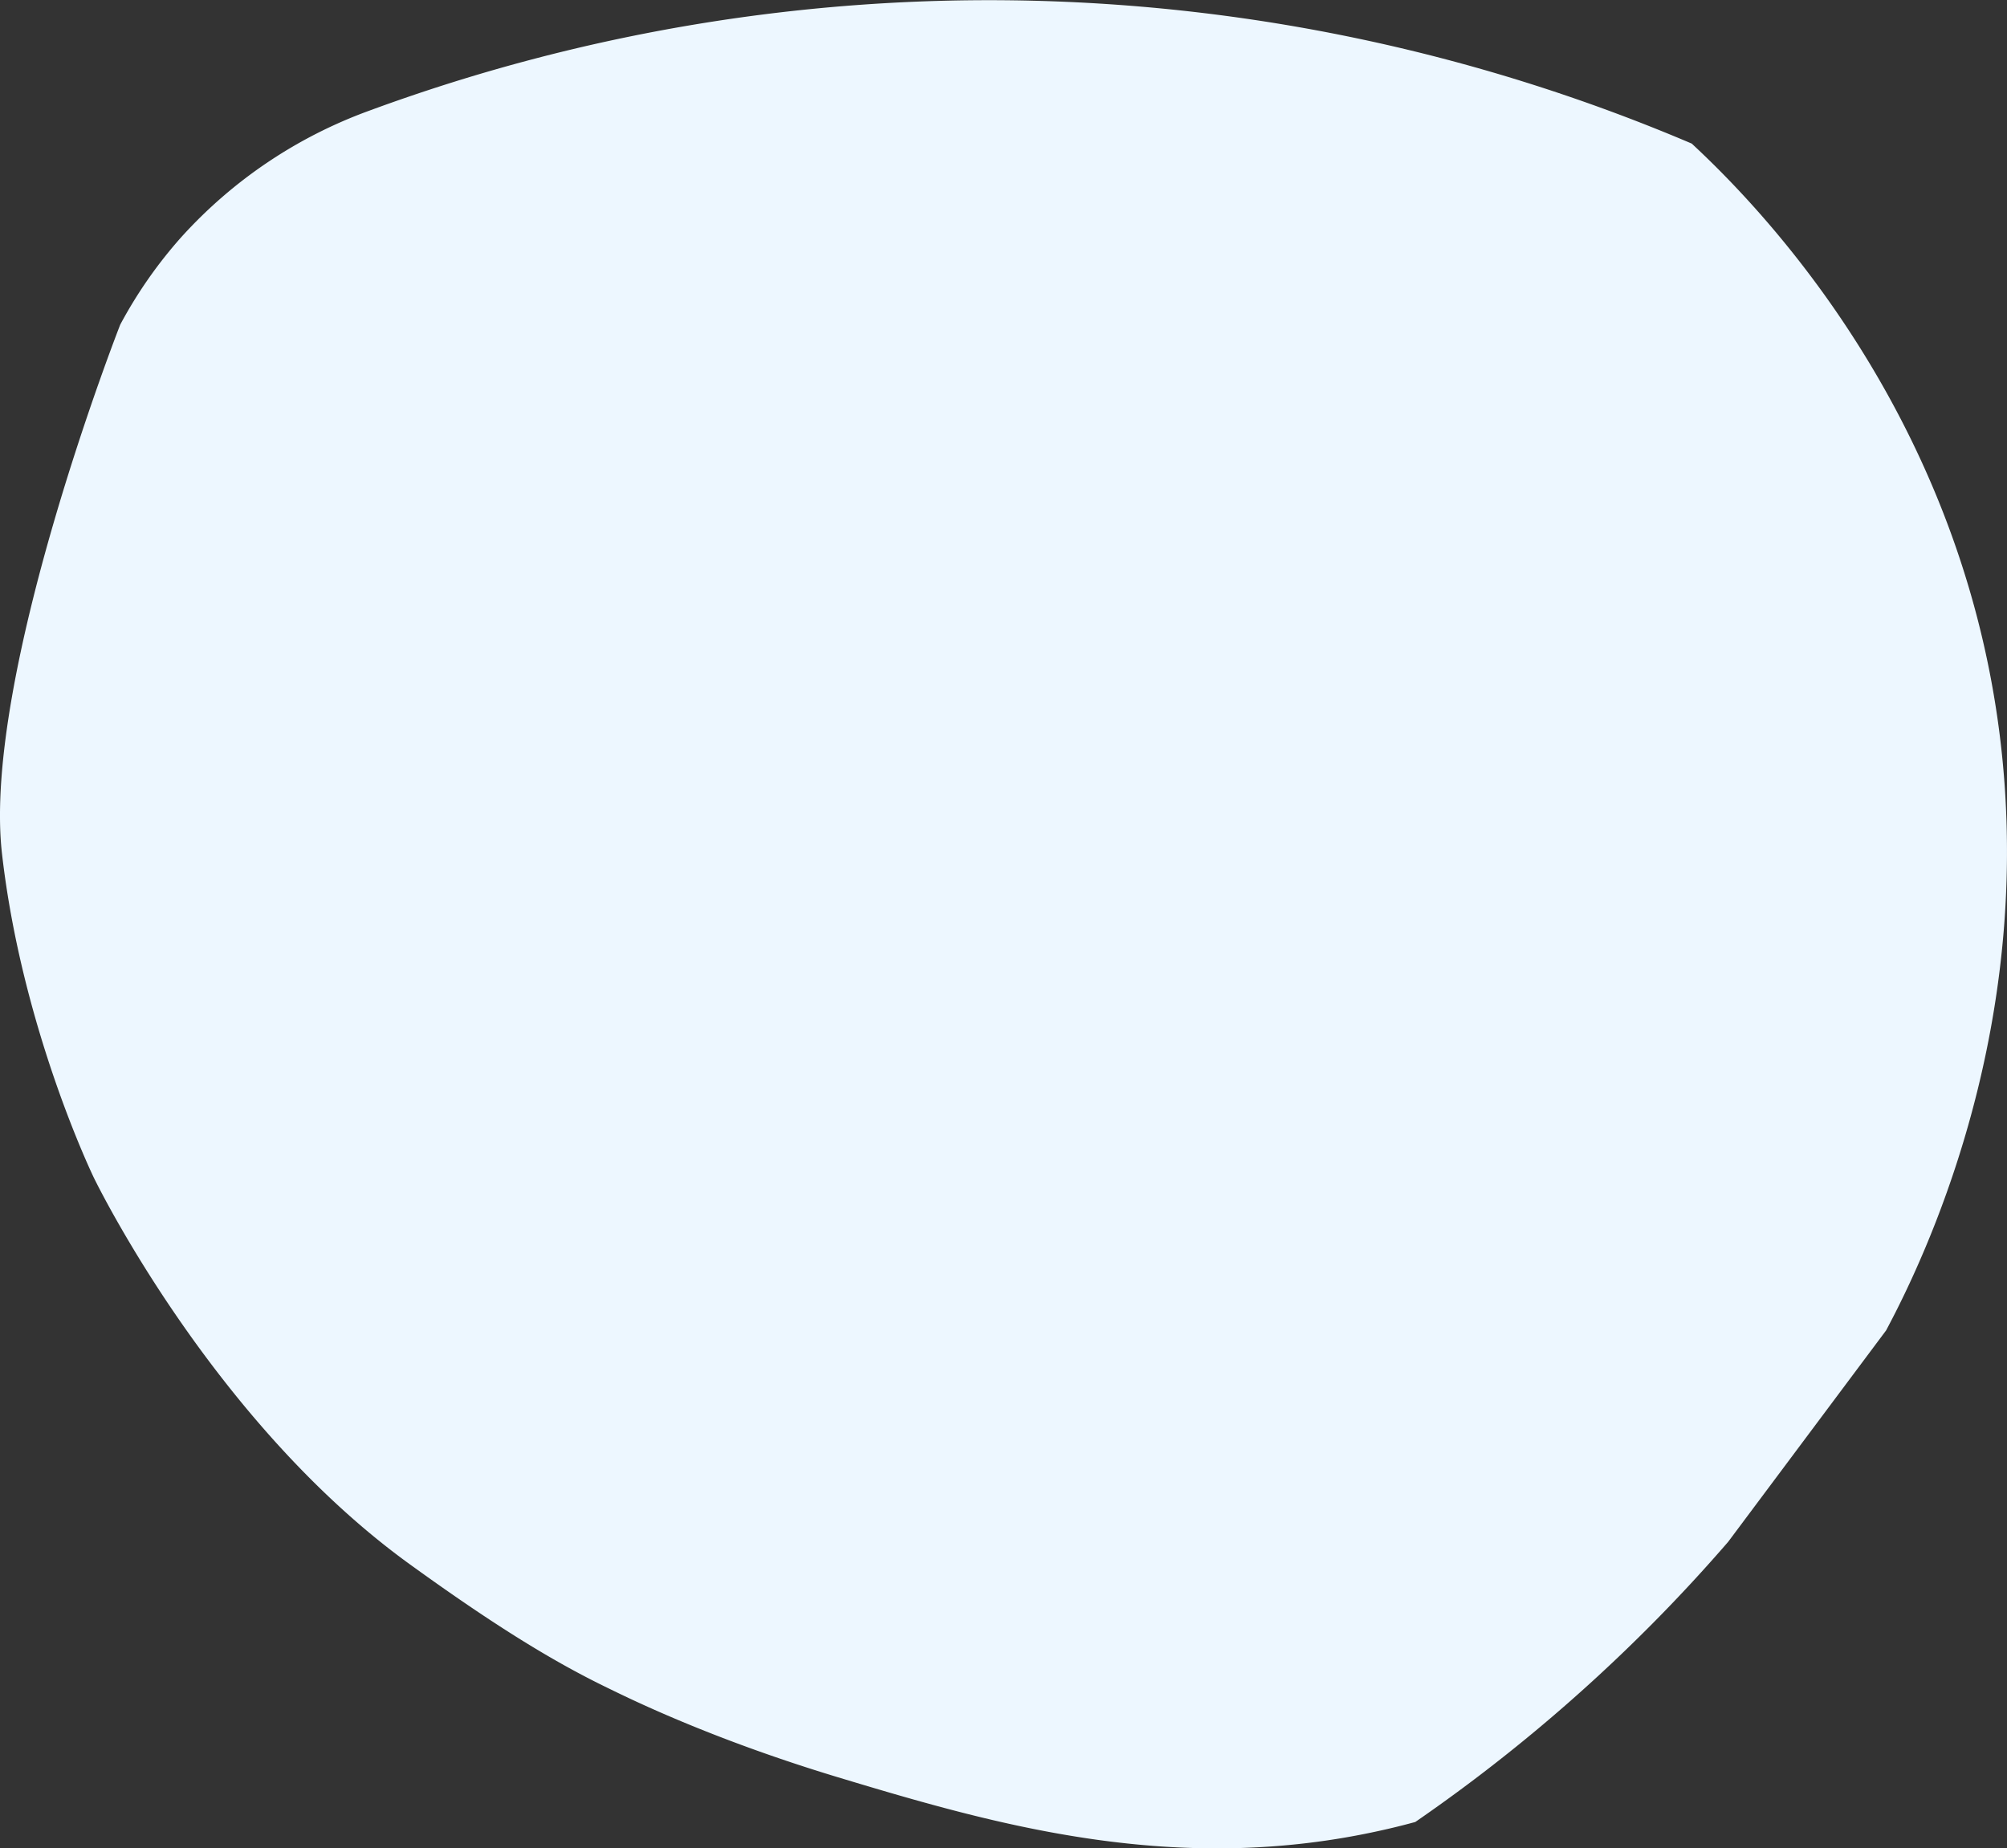 <svg xmlns="http://www.w3.org/2000/svg" viewBox="0 0 475.26 437.66"><rect x="0" y="0" width="475.26" height="437.66" fill="#333333" stroke="none"/><defs><style>.cls-1{fill:#edf7ff;}</style></defs><title>patch-8</title><g id="Layer_2" data-name="Layer 2"><g id="Layer_2-2" data-name="Layer 2"><path class="cls-1" d="M400.6,34c14.14,13.13,62.89,61.54,72.87,139.54,8.15,63.67-13.59,115.48-24.67,137.34-.89,1.75-1.65,3.19-2.16,4.16l-37.42,50.09c-5.46,6.31-11.35,12.72-17.72,19.15a393,393,0,0,1-56.36,47.18c-1.69.46-4.23,1.13-7.34,1.83-49.24,11.21-92-1.14-129.33-12.41-30.75-9.28-50.29-19.09-54.62-21.19-12.57-6.09-26.34-14.45-46.88-29.31-47-34-74.75-91.5-74.75-91.5s-17-35-21.75-76.75,28-125.25,28-125.25A107.13,107.13,0,0,1,42.89,56.2a111.11,111.11,0,0,1,44.58-30A424.65,424.65,0,0,1,400.6,34Z"/></g></g></svg>